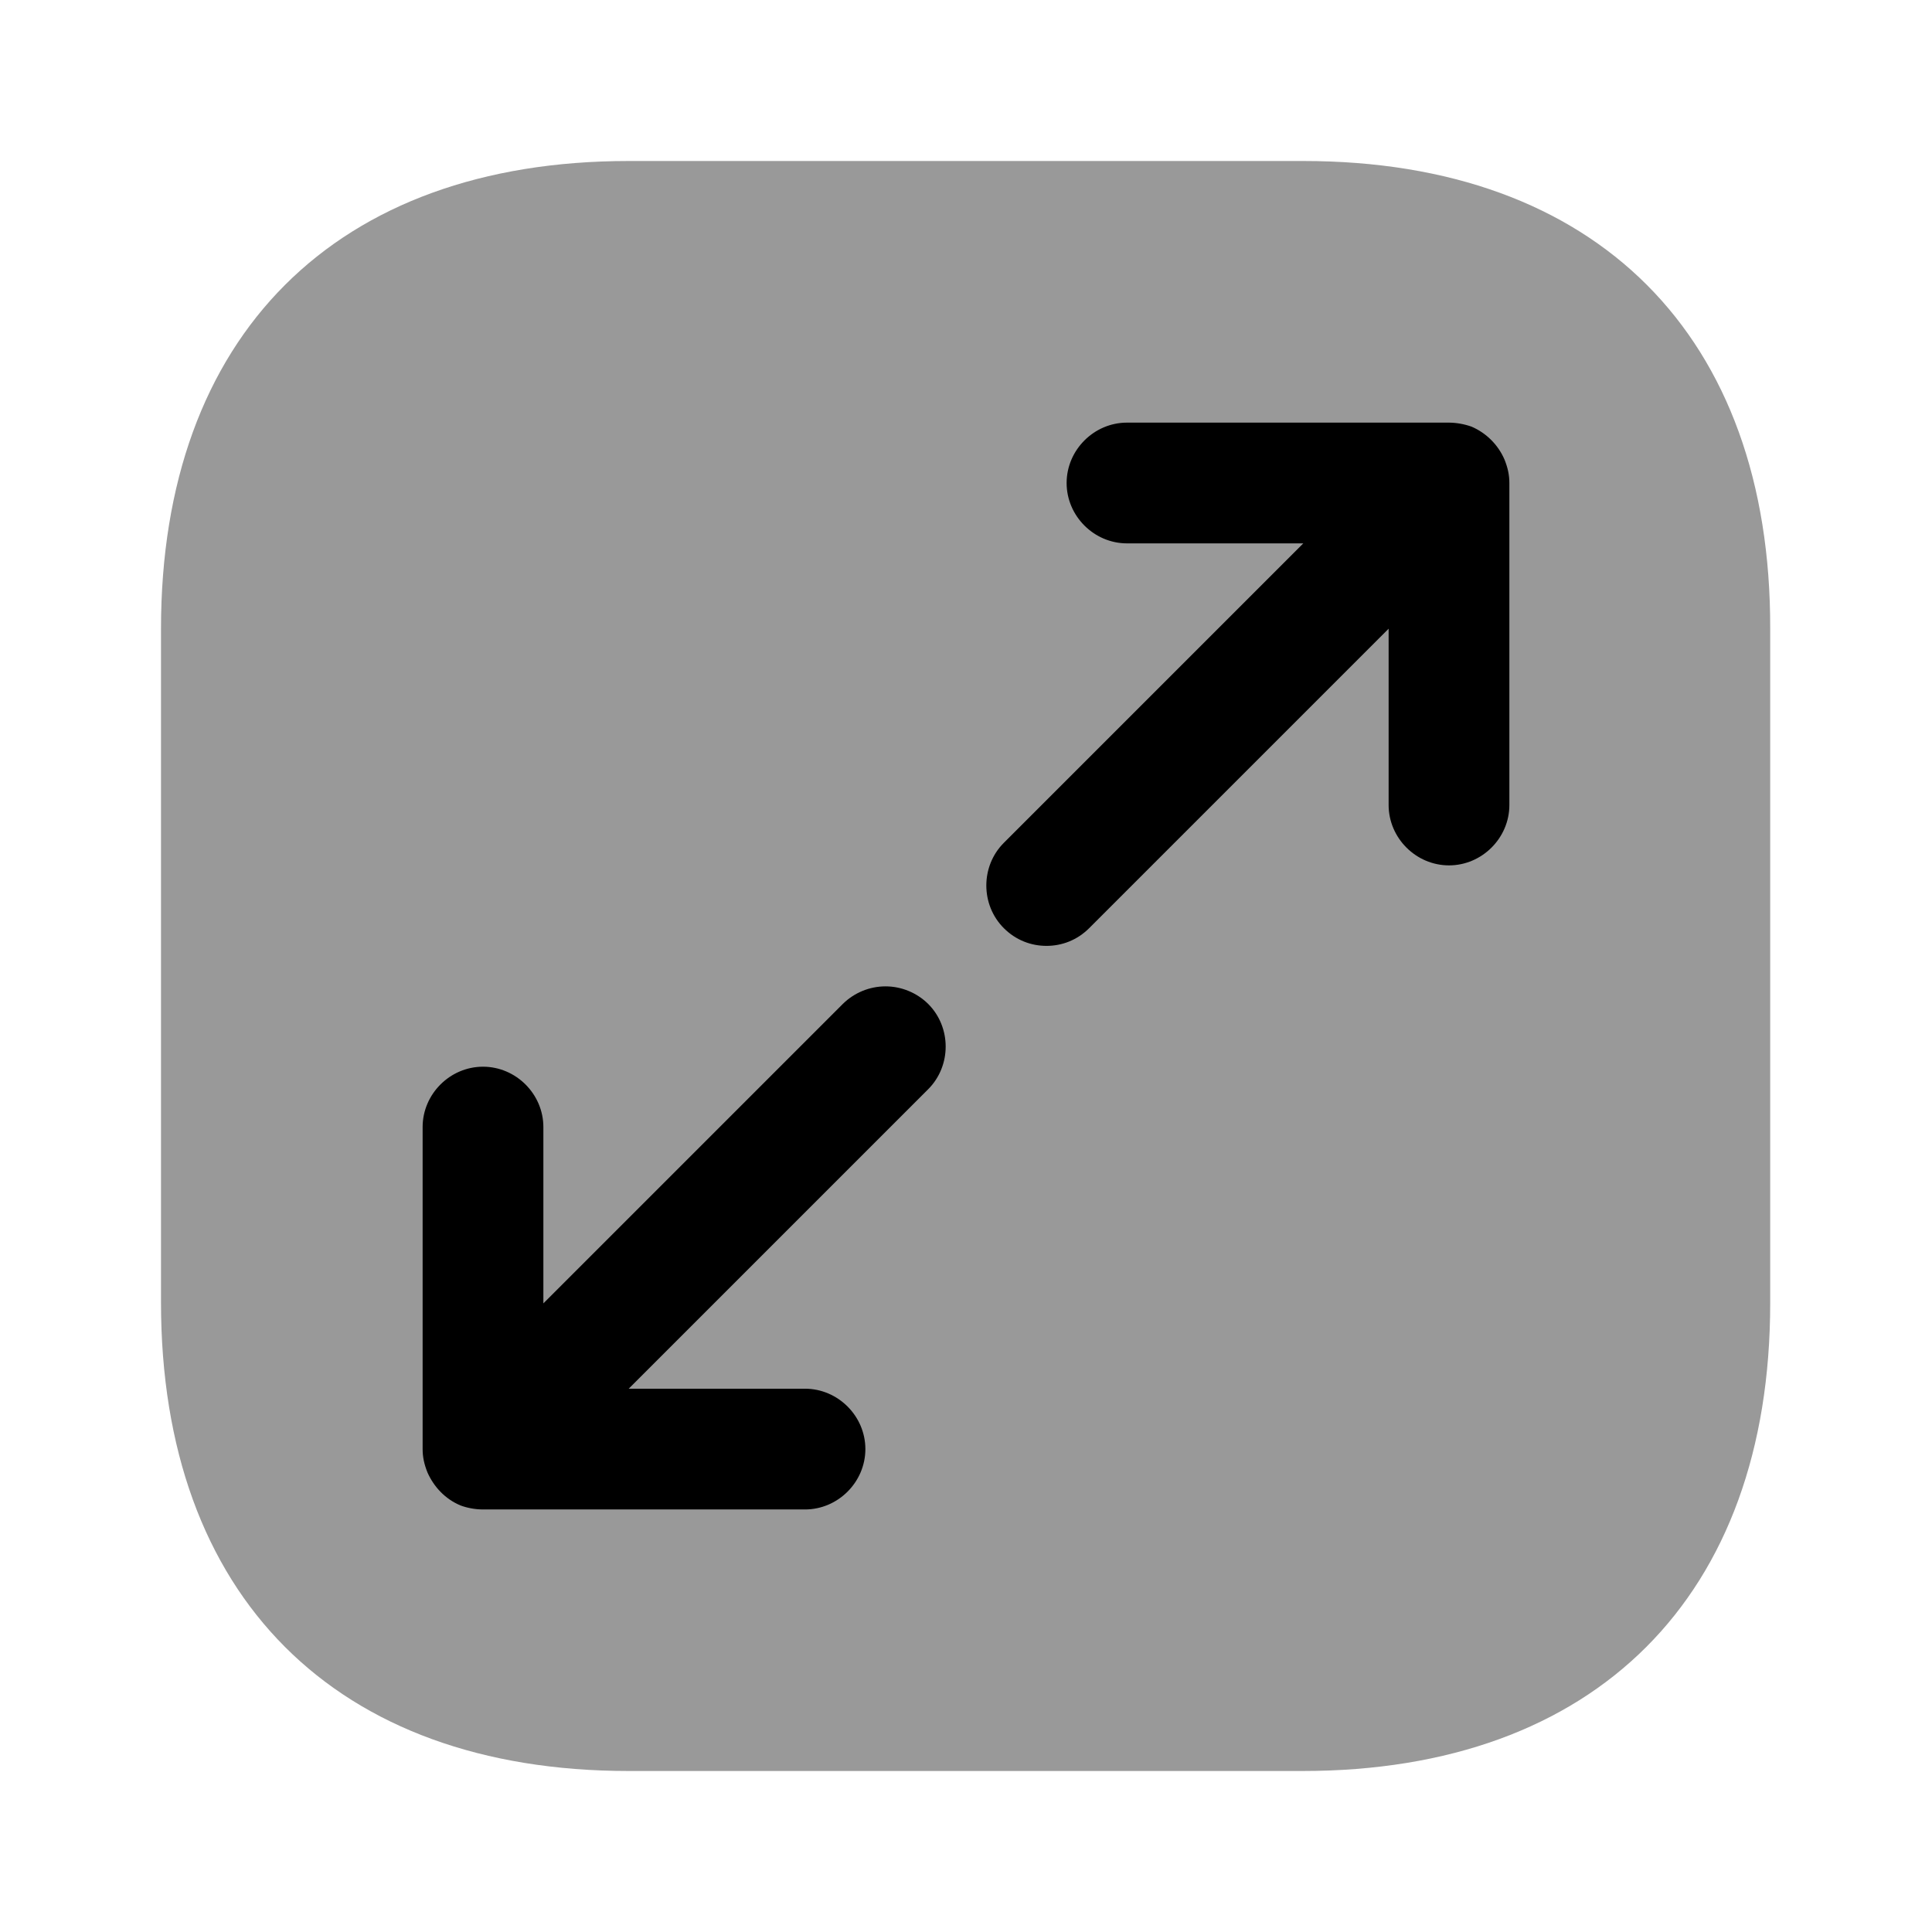 <svg width="24" height="24" viewBox="0 0 24 24" fill="none" xmlns="http://www.w3.org/2000/svg">
<path opacity="0.4" d="M16.19 2H7.81C4.17 2 2 4.17 2 7.81V16.18C2 19.83 4.17 22 7.81 22H16.18C19.82 22 21.99 19.83 21.99 16.19V7.81C22 4.17 19.83 2 16.19 2Z" fill="black"/>
<path d="M18.69 5.71C18.611 5.526 18.464 5.379 18.28 5.3C18.19 5.268 18.095 5.251 18 5.25H14C13.59 5.25 13.25 5.59 13.25 6C13.25 6.41 13.59 6.75 14 6.75H16.19L12.47 10.47C12.18 10.76 12.18 11.24 12.47 11.53C12.62 11.68 12.81 11.75 13 11.75C13.19 11.75 13.38 11.68 13.53 11.53L17.25 7.81V10C17.25 10.41 17.59 10.75 18 10.75C18.41 10.75 18.75 10.41 18.75 10V6C18.75 5.9 18.73 5.81 18.69 5.71ZM11.53 12.471C11.389 12.332 11.198 12.253 11 12.253C10.802 12.253 10.611 12.332 10.47 12.471L6.75 16.191V14.001C6.75 13.591 6.41 13.251 6 13.251C5.59 13.251 5.25 13.591 5.25 14.001V18.001C5.25 18.101 5.27 18.191 5.31 18.291C5.39 18.471 5.53 18.621 5.72 18.701C5.8 18.731 5.9 18.751 6 18.751H10C10.41 18.751 10.75 18.411 10.75 18.001C10.75 17.591 10.41 17.251 10 17.251H7.81L11.53 13.531C11.82 13.241 11.82 12.761 11.53 12.471Z" fill="black"/>
</svg>
